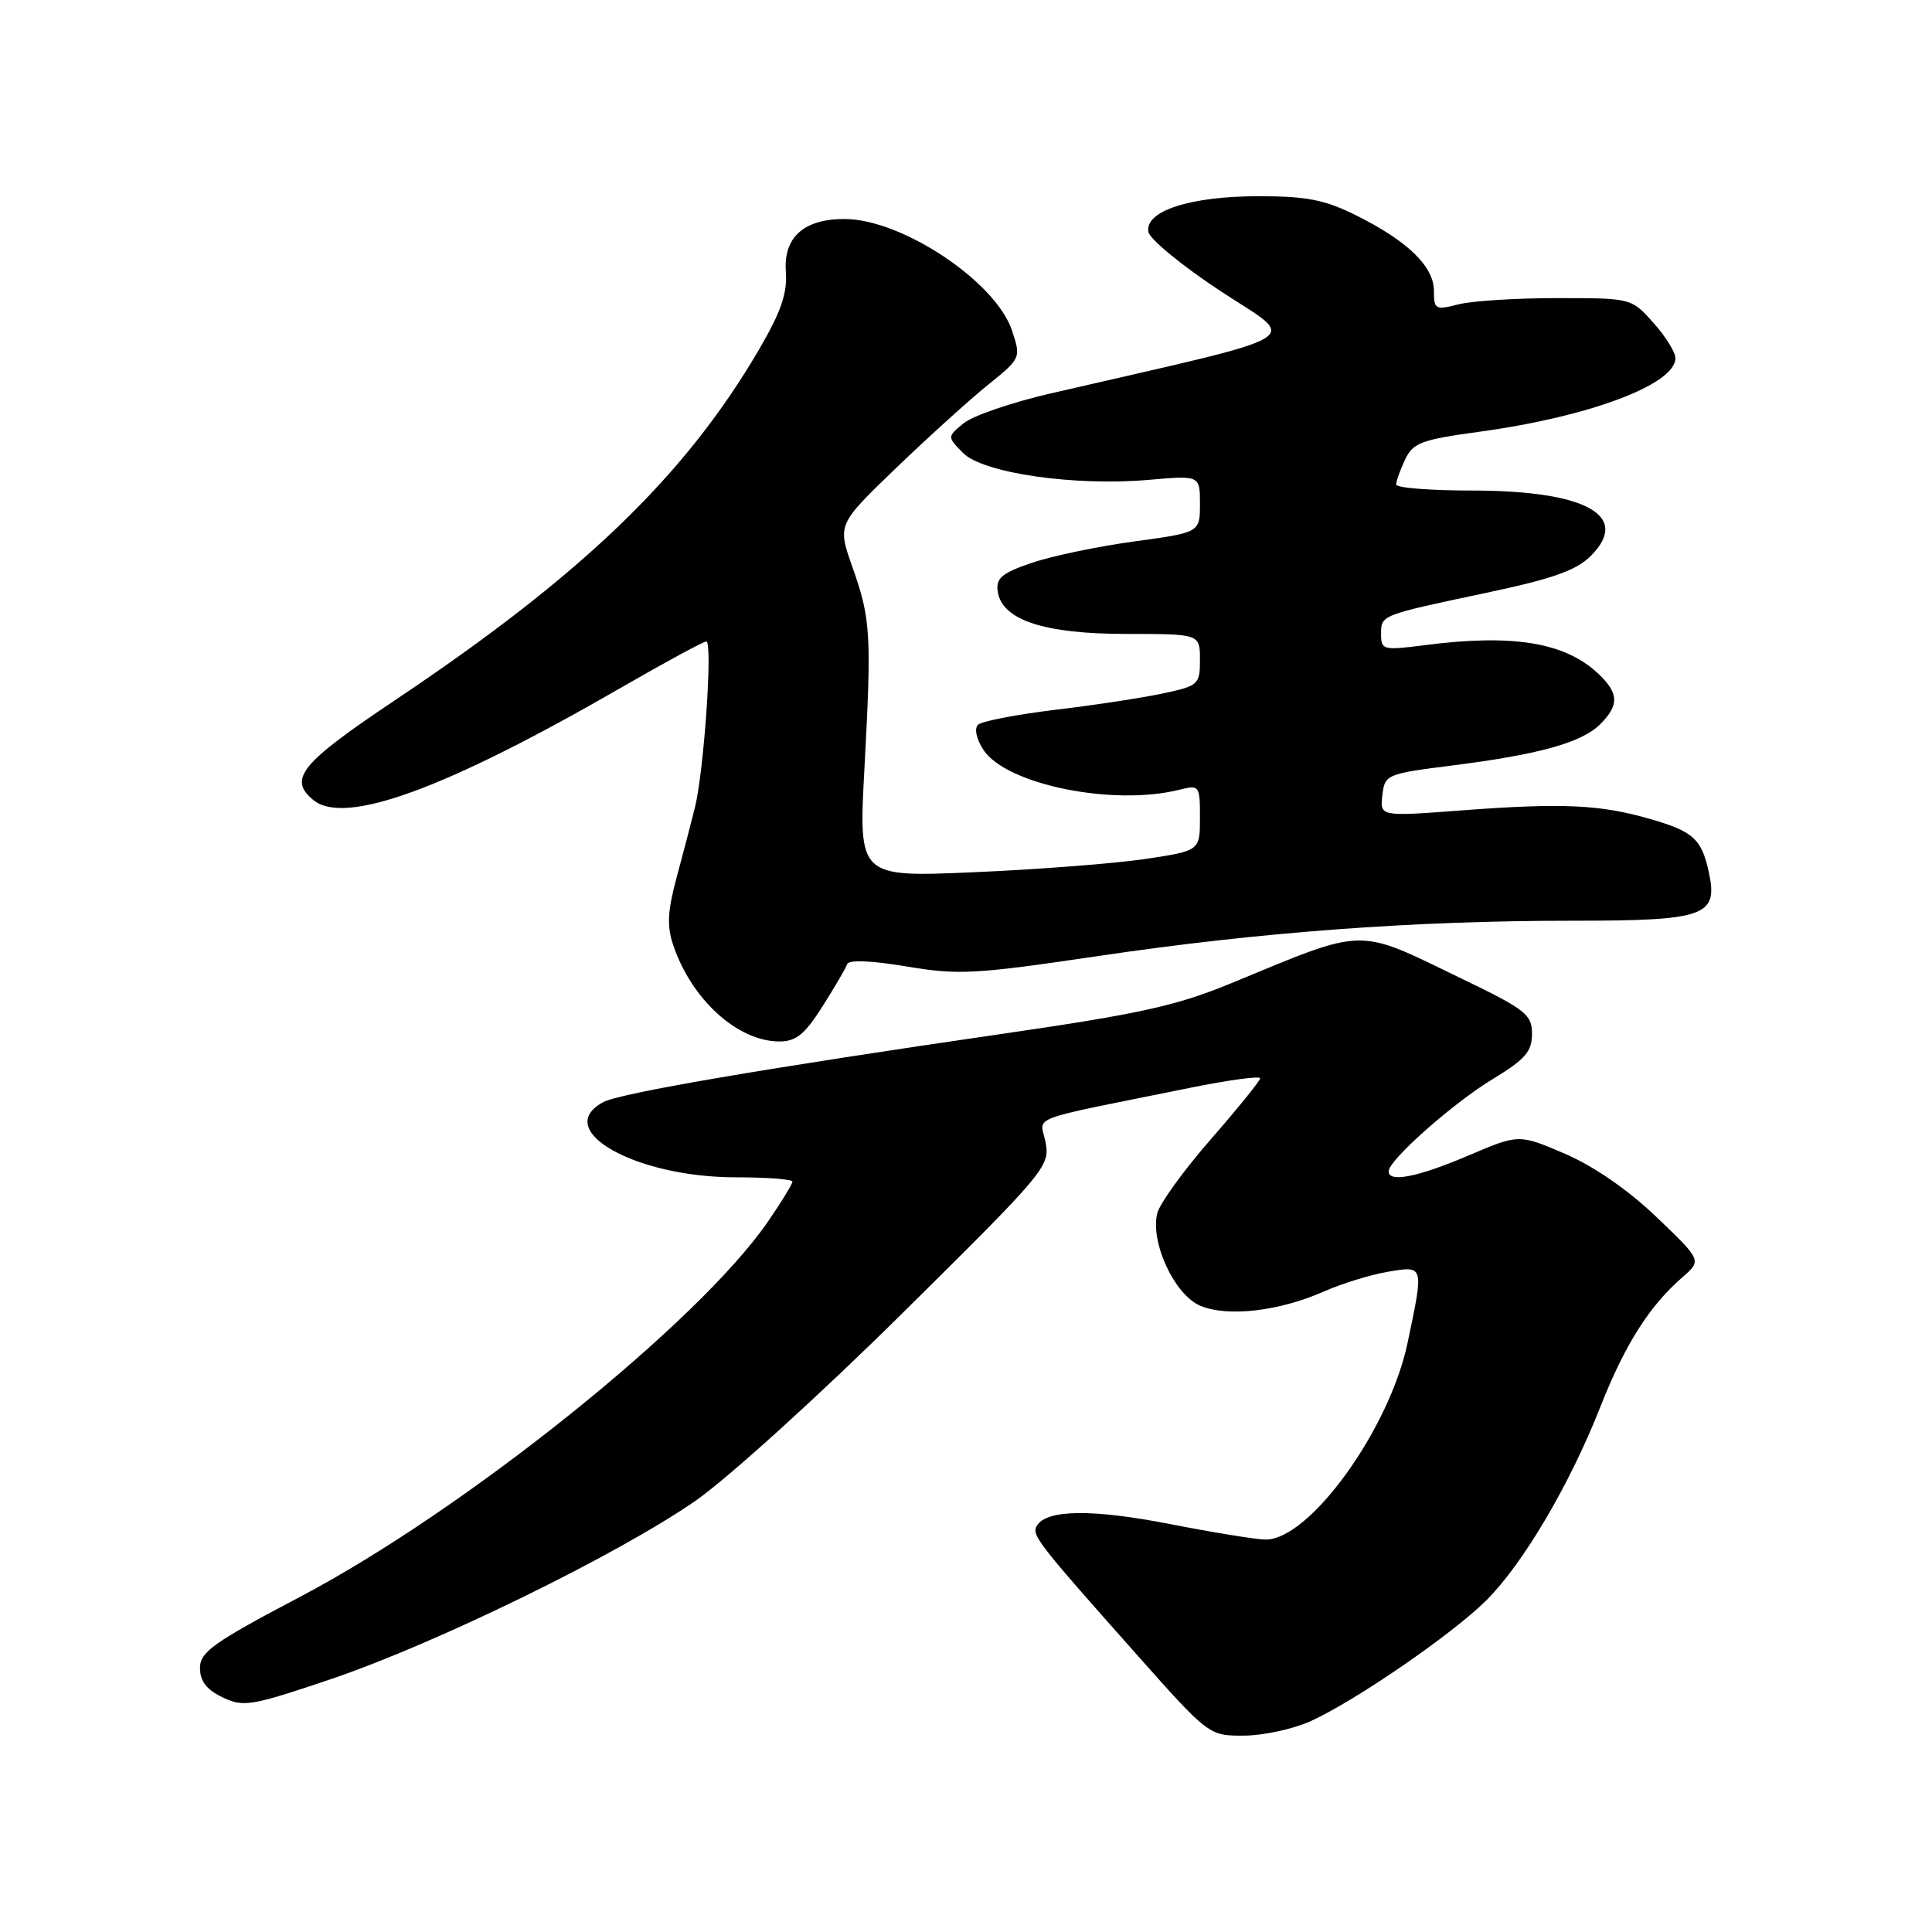 <?xml version="1.0" encoding="UTF-8" standalone="no"?>
<!DOCTYPE svg PUBLIC "-//W3C//DTD SVG 1.1//EN" "http://www.w3.org/Graphics/SVG/1.1/DTD/svg11.dtd" >
<svg xmlns="http://www.w3.org/2000/svg" xmlns:xlink="http://www.w3.org/1999/xlink" version="1.1" viewBox="0 0 256 256">
 <g >
 <path fill="currentColor"
d=" M 173.67 228.06 C 179.61 225.37 192.52 216.48 196.98 212.02 C 201.84 207.16 208.01 196.69 212.02 186.50 C 215.29 178.19 218.51 173.09 222.92 169.25 C 225.50 167.01 225.50 167.01 219.48 161.25 C 215.71 157.65 211.18 154.52 207.36 152.88 C 201.26 150.26 201.26 150.26 194.53 153.13 C 187.86 155.97 184.00 156.74 184.00 155.21 C 184.00 153.73 192.47 146.22 197.75 143.01 C 202.09 140.38 203.00 139.34 203.00 137.00 C 203.00 134.43 202.18 133.78 193.75 129.71 C 179.54 122.84 181.26 122.81 163.00 130.34 C 155.91 133.26 150.93 134.36 133.00 136.96 C 101.61 141.52 82.17 144.84 79.95 146.03 C 73.07 149.71 84.14 156.00 97.51 156.00 C 101.63 156.00 105.00 156.26 105.00 156.57 C 105.00 156.88 103.56 159.25 101.79 161.82 C 92.63 175.19 61.70 200.02 39.85 211.54 C 28.26 217.64 26.50 218.90 26.50 221.02 C 26.50 222.76 27.37 223.89 29.48 224.90 C 32.26 226.23 33.26 226.07 43.77 222.52 C 57.72 217.81 81.91 205.98 92.19 198.84 C 96.43 195.89 108.68 184.79 119.51 174.07 C 138.48 155.32 139.14 154.54 138.55 151.40 C 137.86 147.73 135.41 148.66 157.75 144.13 C 162.84 143.10 166.99 142.54 166.98 142.88 C 166.96 143.22 164.02 146.86 160.44 150.96 C 156.86 155.06 153.67 159.47 153.35 160.75 C 152.38 164.61 155.64 171.61 159.07 173.03 C 162.71 174.54 169.54 173.74 175.47 171.11 C 177.84 170.07 181.62 168.90 183.88 168.52 C 188.71 167.70 188.69 167.60 186.51 177.94 C 184.11 189.37 173.55 204.00 167.72 204.00 C 166.50 204.00 160.78 203.07 155.00 201.94 C 144.74 199.94 138.73 200.01 137.41 202.14 C 136.65 203.38 137.33 204.27 150.34 218.92 C 160.18 230.00 160.18 230.00 164.84 229.98 C 167.40 229.97 171.38 229.10 173.67 228.06 Z  M 108.98 133.36 C 110.60 130.81 112.07 128.29 112.25 127.76 C 112.45 127.16 115.39 127.27 120.11 128.06 C 127.01 129.22 129.18 129.10 145.58 126.67 C 166.91 123.51 187.23 122.00 208.37 122.00 C 225.95 122.00 227.67 121.39 226.44 115.63 C 225.48 111.17 224.39 110.17 218.62 108.51 C 212.02 106.60 206.97 106.38 193.67 107.38 C 182.85 108.20 182.85 108.20 183.17 105.38 C 183.49 102.62 183.69 102.54 192.50 101.42 C 203.99 99.97 209.61 98.39 212.05 95.95 C 214.58 93.42 214.51 91.83 211.75 89.24 C 207.33 85.10 200.45 83.98 188.75 85.49 C 183.31 86.19 183.00 86.12 183.00 84.08 C 183.00 81.47 182.81 81.55 196.90 78.56 C 205.72 76.70 208.87 75.58 210.79 73.66 C 216.14 68.31 210.12 65.00 195.03 65.00 C 189.51 65.00 185.00 64.64 185.00 64.20 C 185.00 63.76 185.53 62.27 186.18 60.90 C 187.23 58.67 188.33 58.26 196.02 57.21 C 210.57 55.23 222.00 50.94 222.00 47.46 C 222.00 46.67 220.69 44.56 219.08 42.77 C 216.17 39.50 216.17 39.50 206.33 39.50 C 200.93 39.50 195.04 39.87 193.25 40.33 C 190.20 41.11 190.00 41.00 190.00 38.53 C 190.00 35.31 186.53 31.94 179.70 28.54 C 175.55 26.47 173.15 26.00 166.77 26.00 C 157.71 26.00 151.66 27.96 152.17 30.73 C 152.35 31.70 156.67 35.25 161.77 38.60 C 172.08 45.39 174.37 44.02 139.18 52.14 C 134.05 53.32 128.88 55.10 127.68 56.09 C 125.50 57.88 125.50 57.88 127.61 60.02 C 130.24 62.69 142.41 64.45 152.25 63.58 C 159.00 62.99 159.00 62.99 159.00 66.77 C 159.00 70.56 159.00 70.56 150.25 71.75 C 145.44 72.41 139.34 73.68 136.70 74.59 C 132.75 75.93 131.95 76.61 132.20 78.36 C 132.74 82.15 138.32 84.00 149.25 84.00 C 159.00 84.00 159.00 84.00 159.00 87.42 C 159.00 90.70 158.81 90.88 154.11 91.88 C 151.41 92.46 145.00 93.44 139.86 94.05 C 134.71 94.67 130.10 95.56 129.60 96.03 C 129.07 96.54 129.37 97.91 130.31 99.36 C 133.33 103.96 147.50 106.85 156.29 104.64 C 158.93 103.98 159.00 104.08 159.00 108.34 C 159.00 112.73 159.00 112.73 151.75 113.82 C 147.76 114.41 137.58 115.21 129.13 115.57 C 113.76 116.24 113.76 116.24 114.54 101.87 C 115.50 83.98 115.39 82.04 112.94 75.11 C 110.96 69.50 110.96 69.50 118.75 62.00 C 123.04 57.88 128.52 52.92 130.93 50.98 C 135.27 47.48 135.30 47.43 134.10 43.81 C 131.97 37.35 119.58 29.07 111.97 29.02 C 106.54 28.99 103.80 31.42 104.13 35.98 C 104.34 38.86 103.50 41.31 100.57 46.32 C 90.78 63.06 77.17 76.17 52.25 92.84 C 39.84 101.15 38.15 103.22 41.51 106.00 C 45.65 109.44 58.97 104.58 82.31 91.11 C 88.13 87.75 93.21 85.00 93.59 85.00 C 94.46 85.00 93.28 102.19 92.08 107.00 C 91.61 108.92 90.52 113.09 89.66 116.25 C 88.45 120.74 88.35 122.73 89.21 125.25 C 91.65 132.47 97.75 137.99 103.27 138.00 C 105.48 138.00 106.64 137.06 108.98 133.36 Z "/>
</g>
</svg>